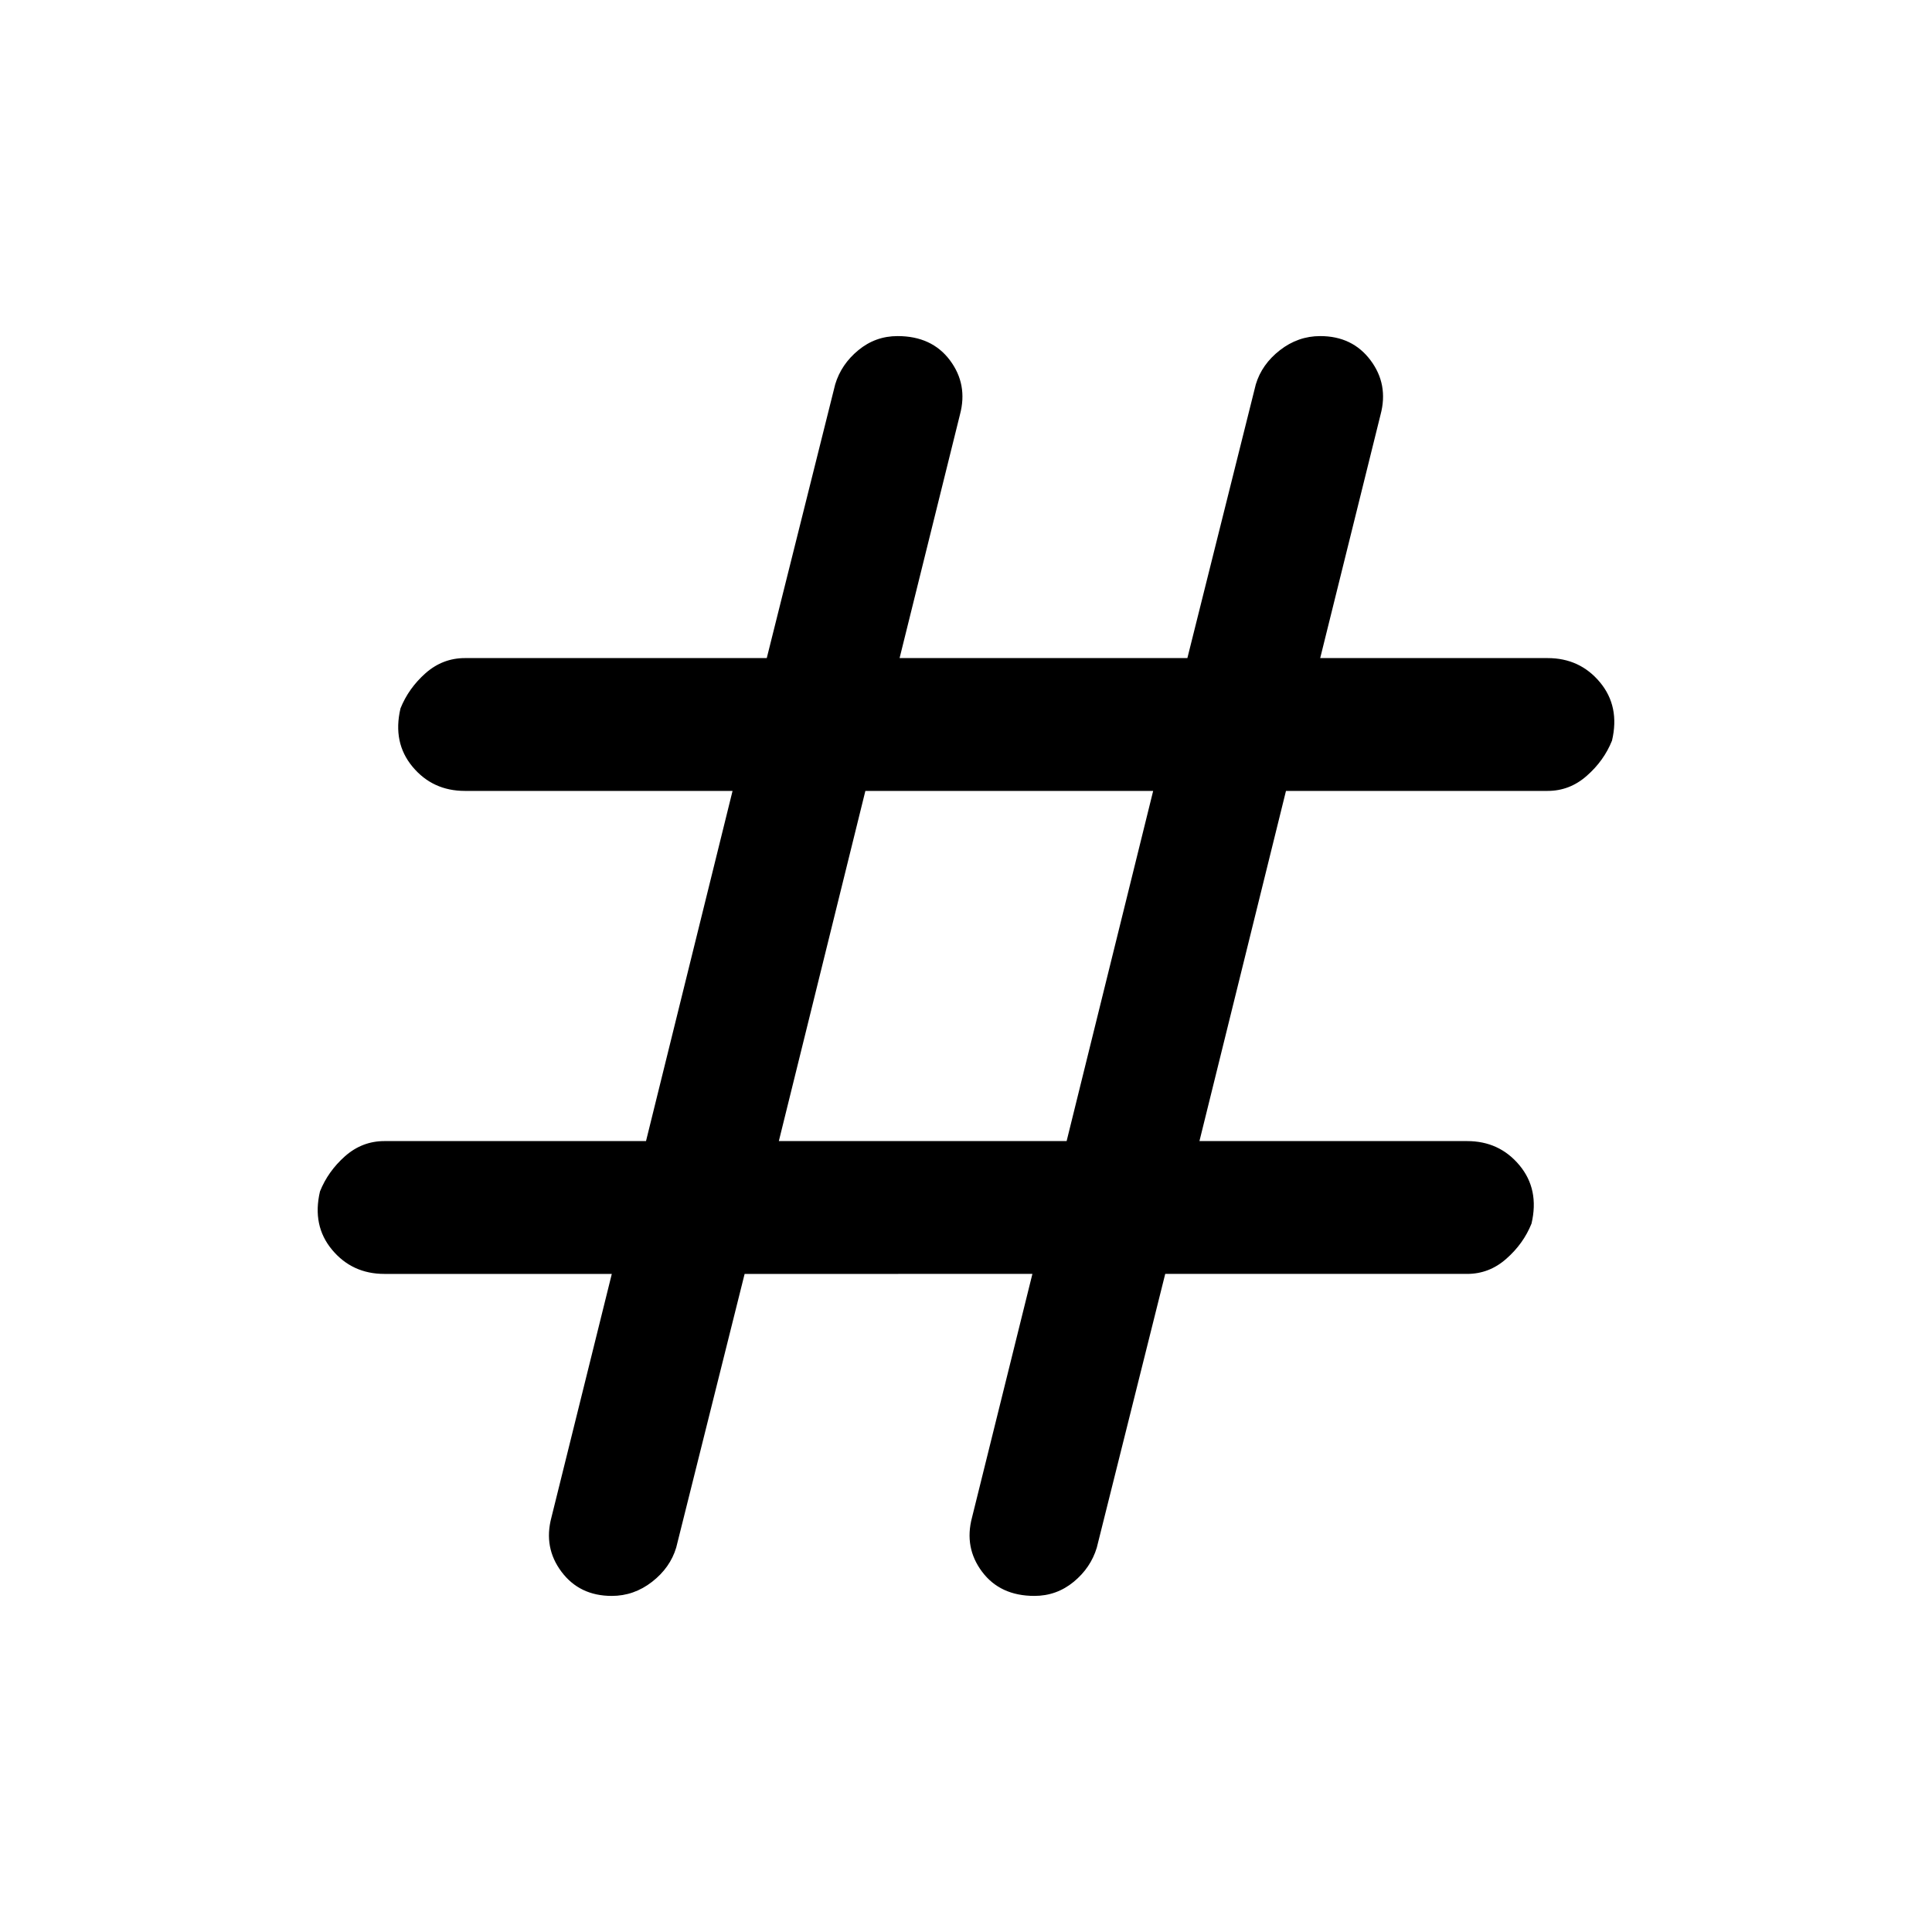 <svg xmlns="http://www.w3.org/2000/svg" height="24" width="24"><path d="M7.6 19.825q-.4 0-.625-.3-.225-.3-.125-.675l.75-3.025H4.775q-.4 0-.65-.3t-.15-.725q.1-.25.312-.438.213-.187.488-.187h3.25L9.1 9.825H5.775q-.4 0-.65-.3t-.15-.725q.1-.25.312-.438.213-.187.488-.187h3.75l.85-3.4q.075-.25.288-.425.212-.175.487-.175.425 0 .65.3.225.3.125.675l-.75 3.025h3.575l.85-3.4q.075-.25.3-.425.225-.175.5-.175.4 0 .625.3.225.3.125.675l-.75 3.025h2.825q.4 0 .65.3t.15.725q-.1.25-.313.437-.212.188-.487.188h-3.25l-1.075 4.35h3.325q.4 0 .65.3t.15.725q-.1.25-.313.437-.212.188-.487.188h-3.75l-.85 3.4q-.075.25-.287.425-.213.175-.488.175-.425 0-.65-.3-.225-.3-.125-.675l.75-3.025H9.25l-.85 3.4q-.075.25-.3.425-.225.175-.5.175Zm2.075-5.65h3.575l1.075-4.35H10.75Z"/></svg>